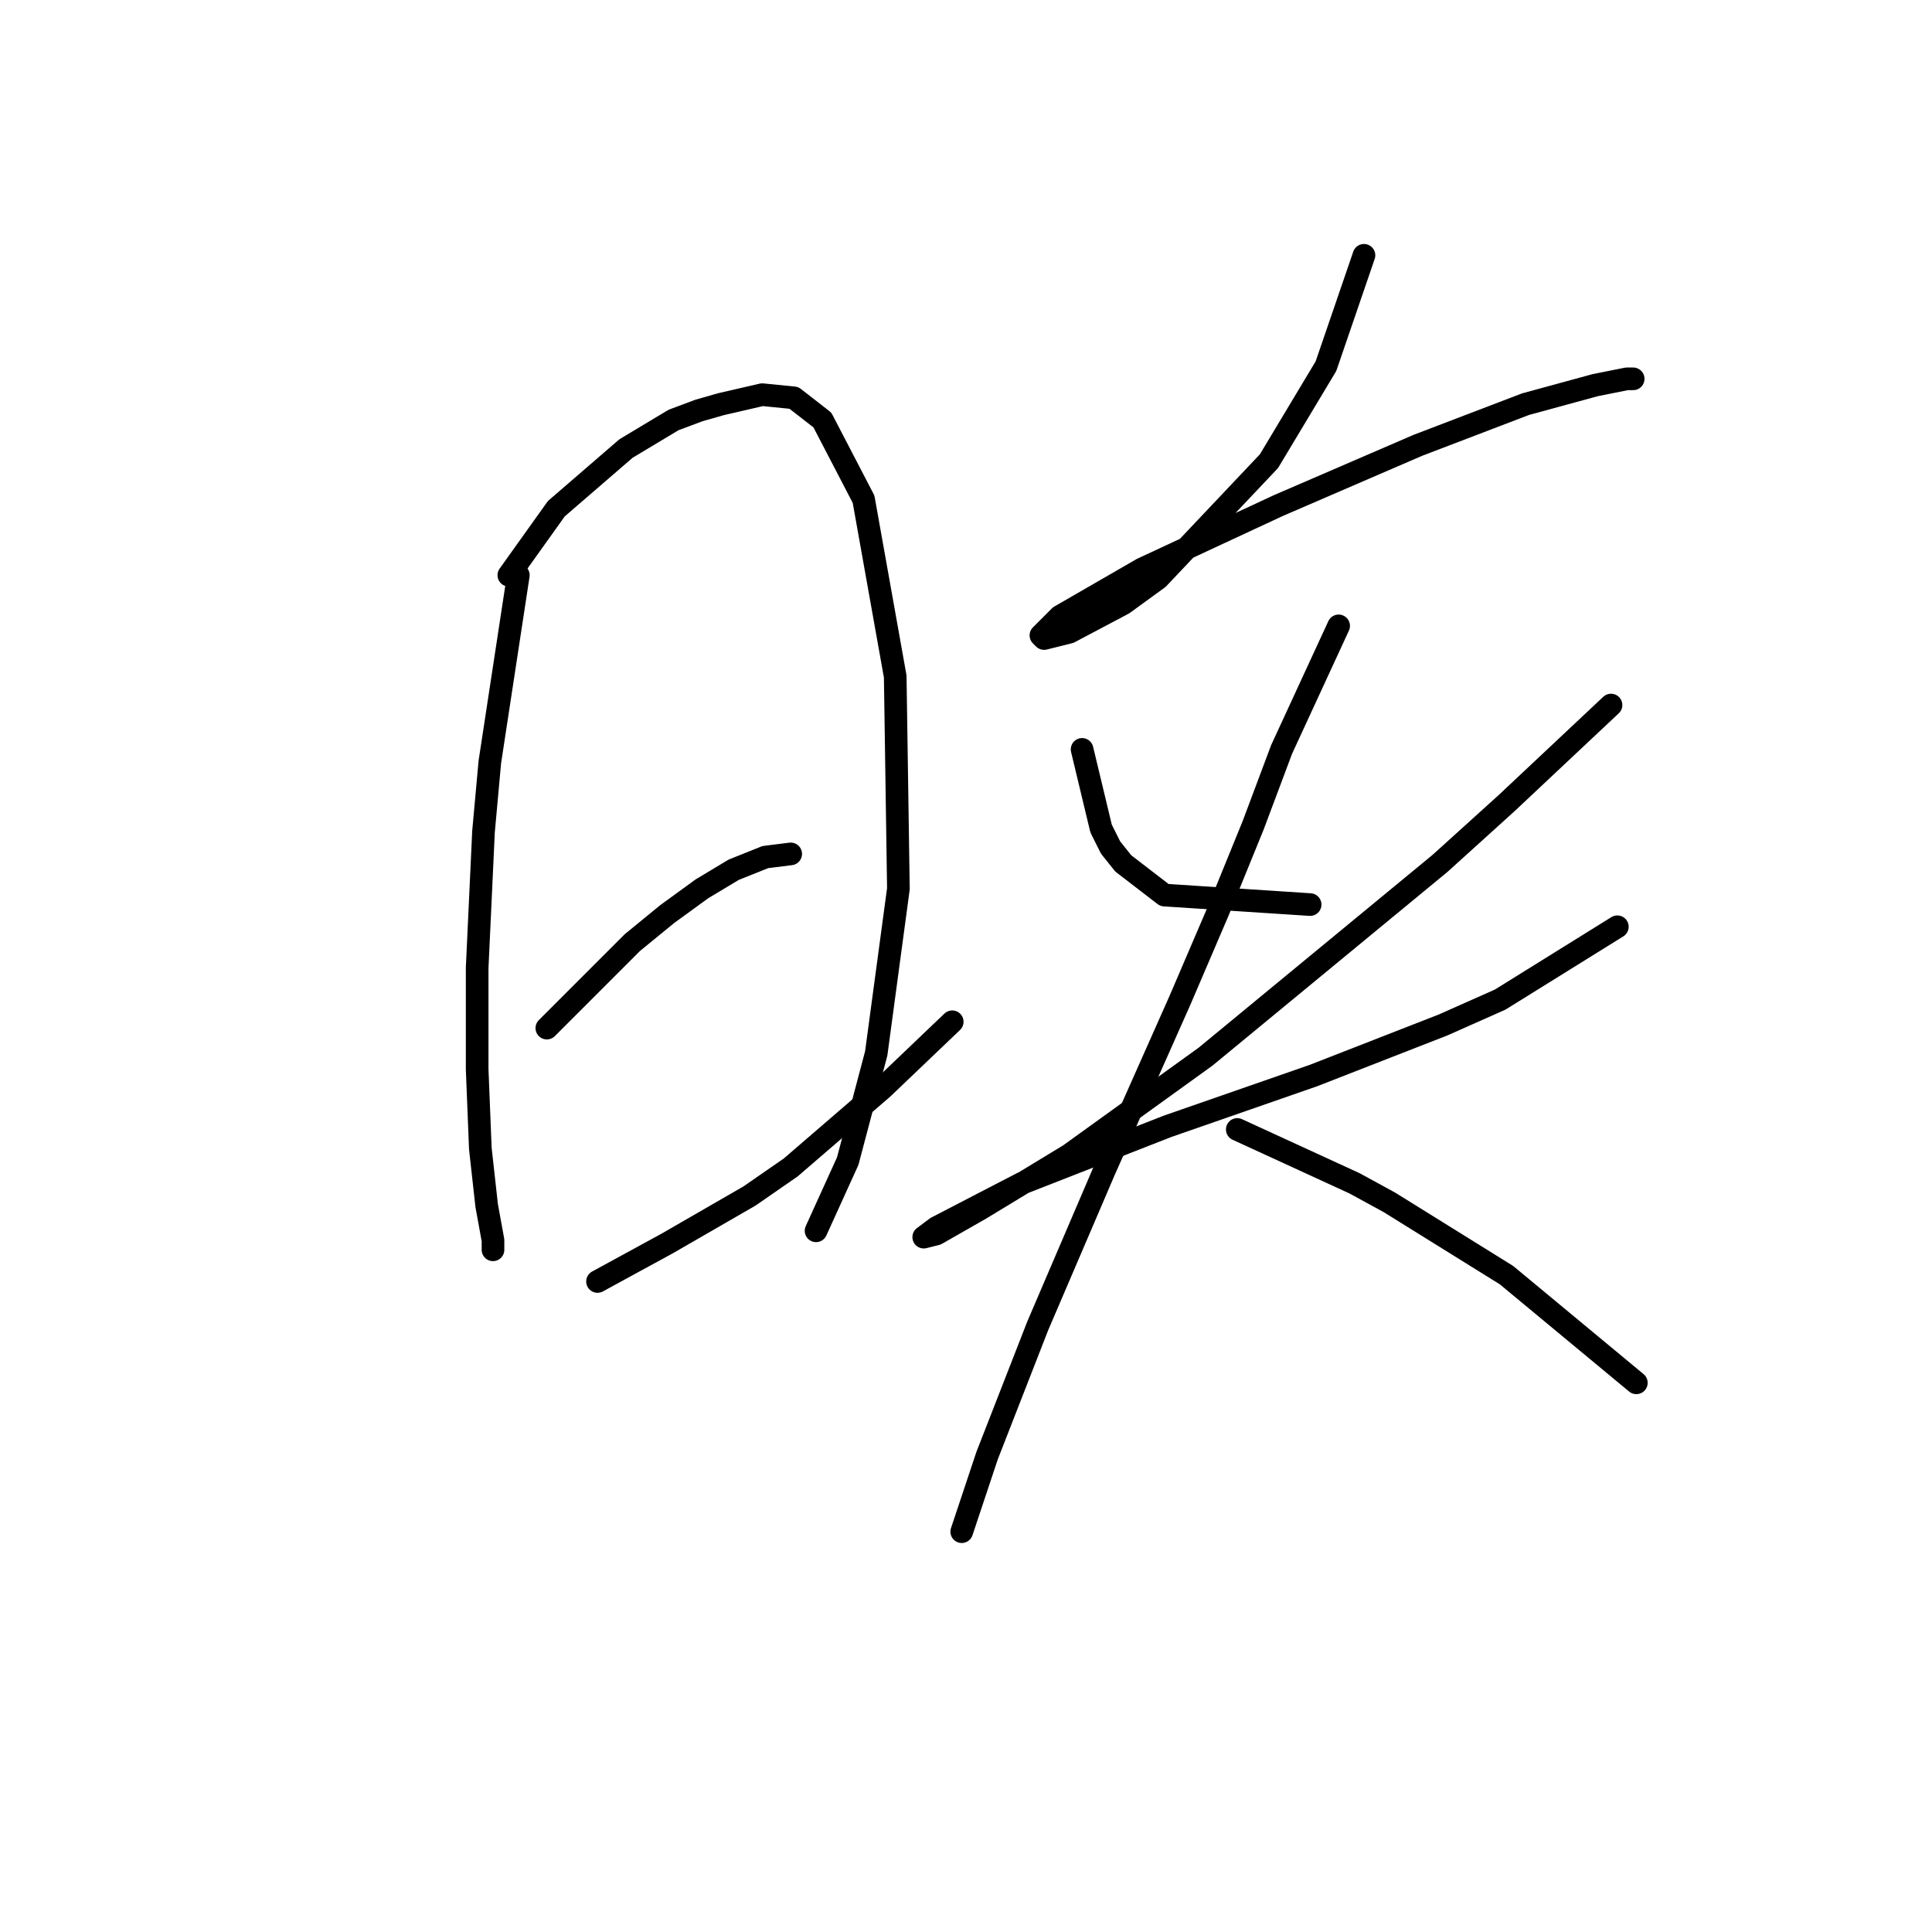 <?xml version="1.0" standalone="no"?>
    <svg width="256" height="256" xmlns="http://www.w3.org/2000/svg" version="1.1">
    <polyline stroke="black" stroke-width="3" stroke-linecap="round" fill="transparent" stroke-linejoin="round" points="68.682 76.217 64.905 100.977 64.066 110.21 63.226 128.255 63.226 141.685 63.646 152.176 64.485 159.73 65.325 164.347 65.325 165.606 65.325 165.606 " />
        <polyline stroke="black" stroke-width="3" stroke-linecap="round" fill="transparent" stroke-linejoin="round" points="67.423 76.217 73.718 67.404 82.951 59.43 89.246 55.653 92.603 54.394 95.541 53.555 100.996 52.296 105.193 52.715 108.97 55.653 114.426 66.145 118.622 89.646 119.042 117.764 116.104 139.586 112.327 153.855 108.131 163.088 108.131 163.088 " />
        <polyline stroke="black" stroke-width="3" stroke-linecap="round" fill="transparent" stroke-linejoin="round" points="72.459 136.229 83.79 124.898 88.406 121.121 93.023 117.764 97.219 115.246 101.416 113.567 104.773 113.147 104.773 113.147 " />
        <polyline stroke="black" stroke-width="3" stroke-linecap="round" fill="transparent" stroke-linejoin="round" points="79.174 169.802 88.406 164.766 99.318 158.471 104.773 154.694 116.944 144.203 126.176 135.39 126.176 135.39 " />
        <polyline stroke="black" stroke-width="3" stroke-linecap="round" fill="transparent" stroke-linejoin="round" points="180.733 33.83 175.697 48.519 168.143 61.109 153.455 76.636 148.838 79.994 141.704 83.771 138.347 84.61 137.927 84.19 140.445 81.672 151.356 75.377 169.402 66.984 187.867 59.01 202.136 53.555 211.369 51.037 215.565 50.197 216.405 50.197 216.405 50.197 " />
        <polyline stroke="black" stroke-width="3" stroke-linecap="round" fill="transparent" stroke-linejoin="round" points="143.383 99.298 145.901 109.79 147.16 112.308 148.838 114.406 154.294 118.603 173.599 119.862 173.599 119.862 " />
        <polyline stroke="black" stroke-width="3" stroke-linecap="round" fill="transparent" stroke-linejoin="round" points="213.467 93.423 199.618 106.433 190.805 114.406 159.75 140.006 141.704 153.016 129.953 160.15 124.078 163.507 122.399 163.927 124.078 162.668 135.409 156.793 154.714 149.239 174.018 142.524 191.225 135.809 198.779 132.452 214.306 122.8 214.306 122.8 " />
        <polyline stroke="black" stroke-width="3" stroke-linecap="round" fill="transparent" stroke-linejoin="round" points="177.376 82.931 169.822 99.298 166.045 109.37 161.428 120.701 156.392 132.452 146.32 155.114 137.507 175.678 130.793 192.884 127.435 202.956 127.435 202.956 " />
        <polyline stroke="black" stroke-width="3" stroke-linecap="round" fill="transparent" stroke-linejoin="round" points="163.946 149.658 179.474 156.793 184.09 159.311 199.618 168.963 216.824 183.232 216.824 183.232 " />
        </svg>